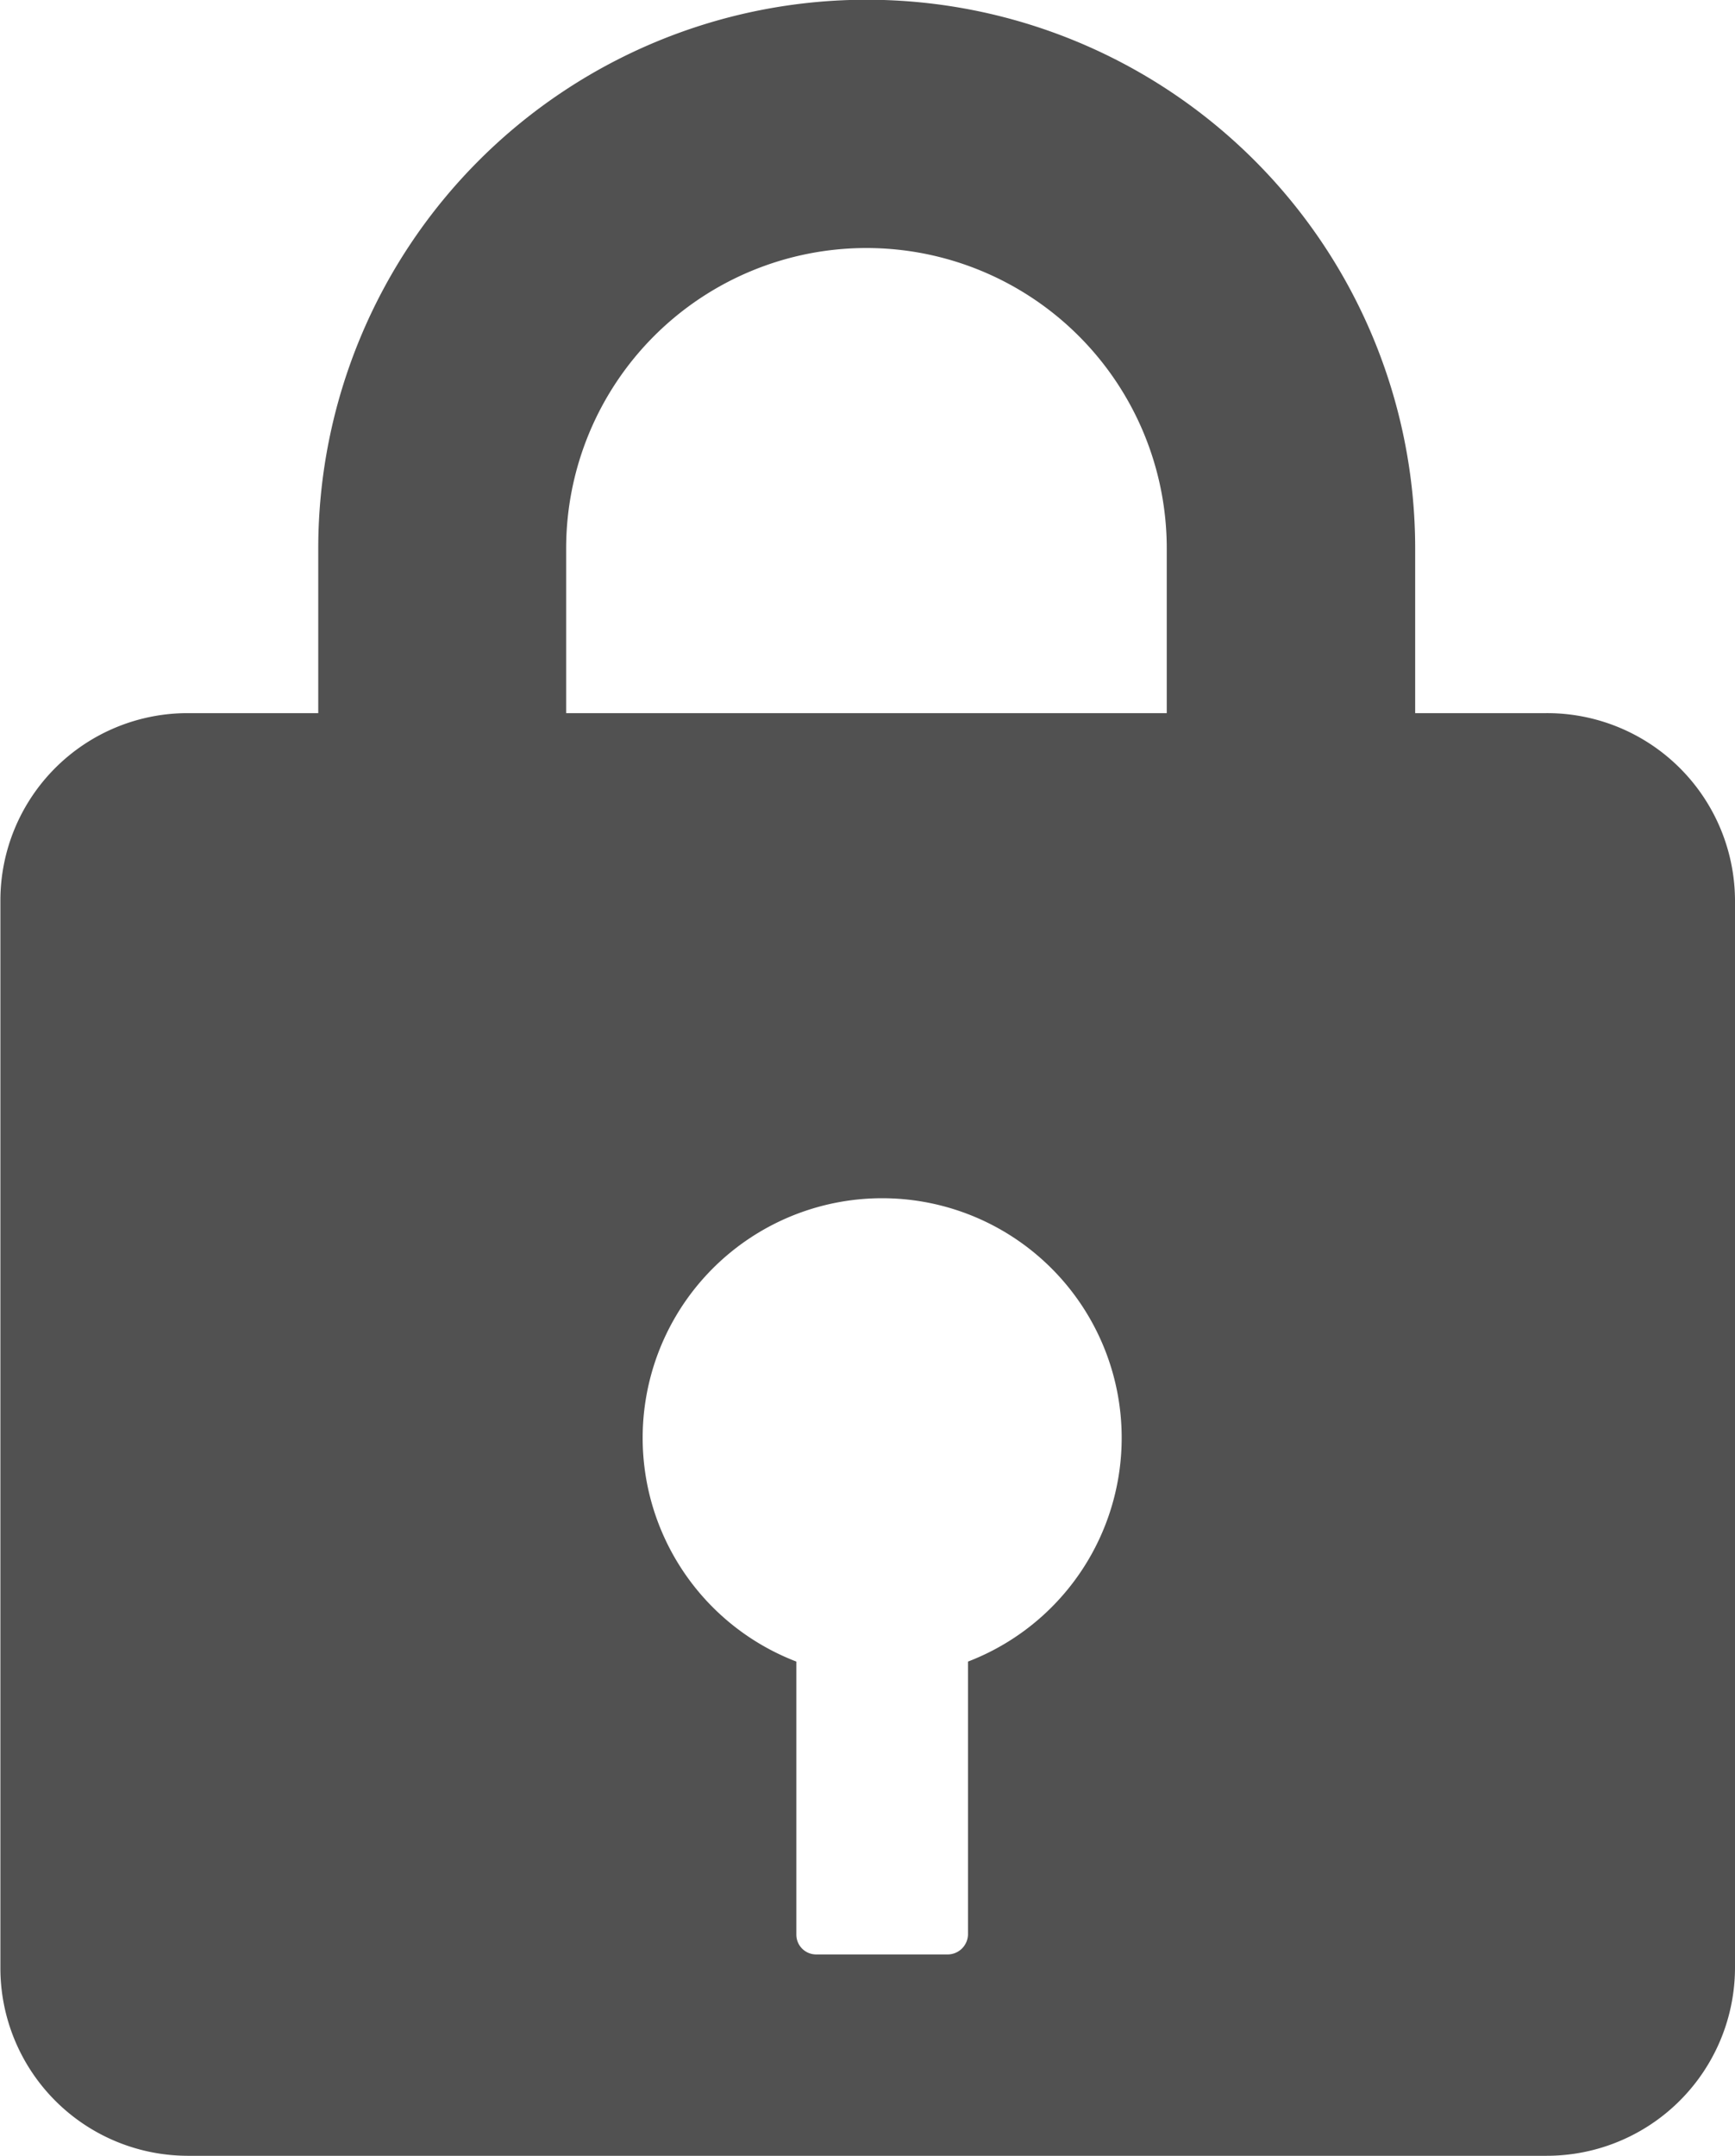 <svg id="Group_88" data-name="Group 88" xmlns="http://www.w3.org/2000/svg" xmlns:xlink="http://www.w3.org/1999/xlink" width="13.242" height="16.445" viewBox="0 0 13.242 16.445">
  <defs>
    <clipPath id="clip-path">
      <rect id="Rectangle_58" data-name="Rectangle 58" width="13.242" height="16.445" fill="#515151"/>
    </clipPath>
  </defs>
  <g id="Group_87" data-name="Group 87" clip-path="url(#clip-path)">
    <path id="Path_122" data-name="Path 122" d="M21.472,58.407h-1V57.151a4.186,4.186,0,0,0-8.372,0v1.256h-1a1.429,1.429,0,0,0-1.426,1.424v8.145A1.432,1.432,0,0,0,11.1,69.412H21.472a1.437,1.437,0,0,0,1.441-1.436V59.831a1.434,1.434,0,0,0-1.441-1.424m-7.48-1.256a2.292,2.292,0,1,1,4.584,0v1.256H13.992Zm3.067,8.492v2.081a.156.156,0,0,1-.162.152h-1a.151.151,0,0,1-.148-.152V65.642a1.828,1.828,0,1,1,1.31,0" transform="translate(-9.671 -52.967)" fill="#515151"/>
  </g>
</svg>
